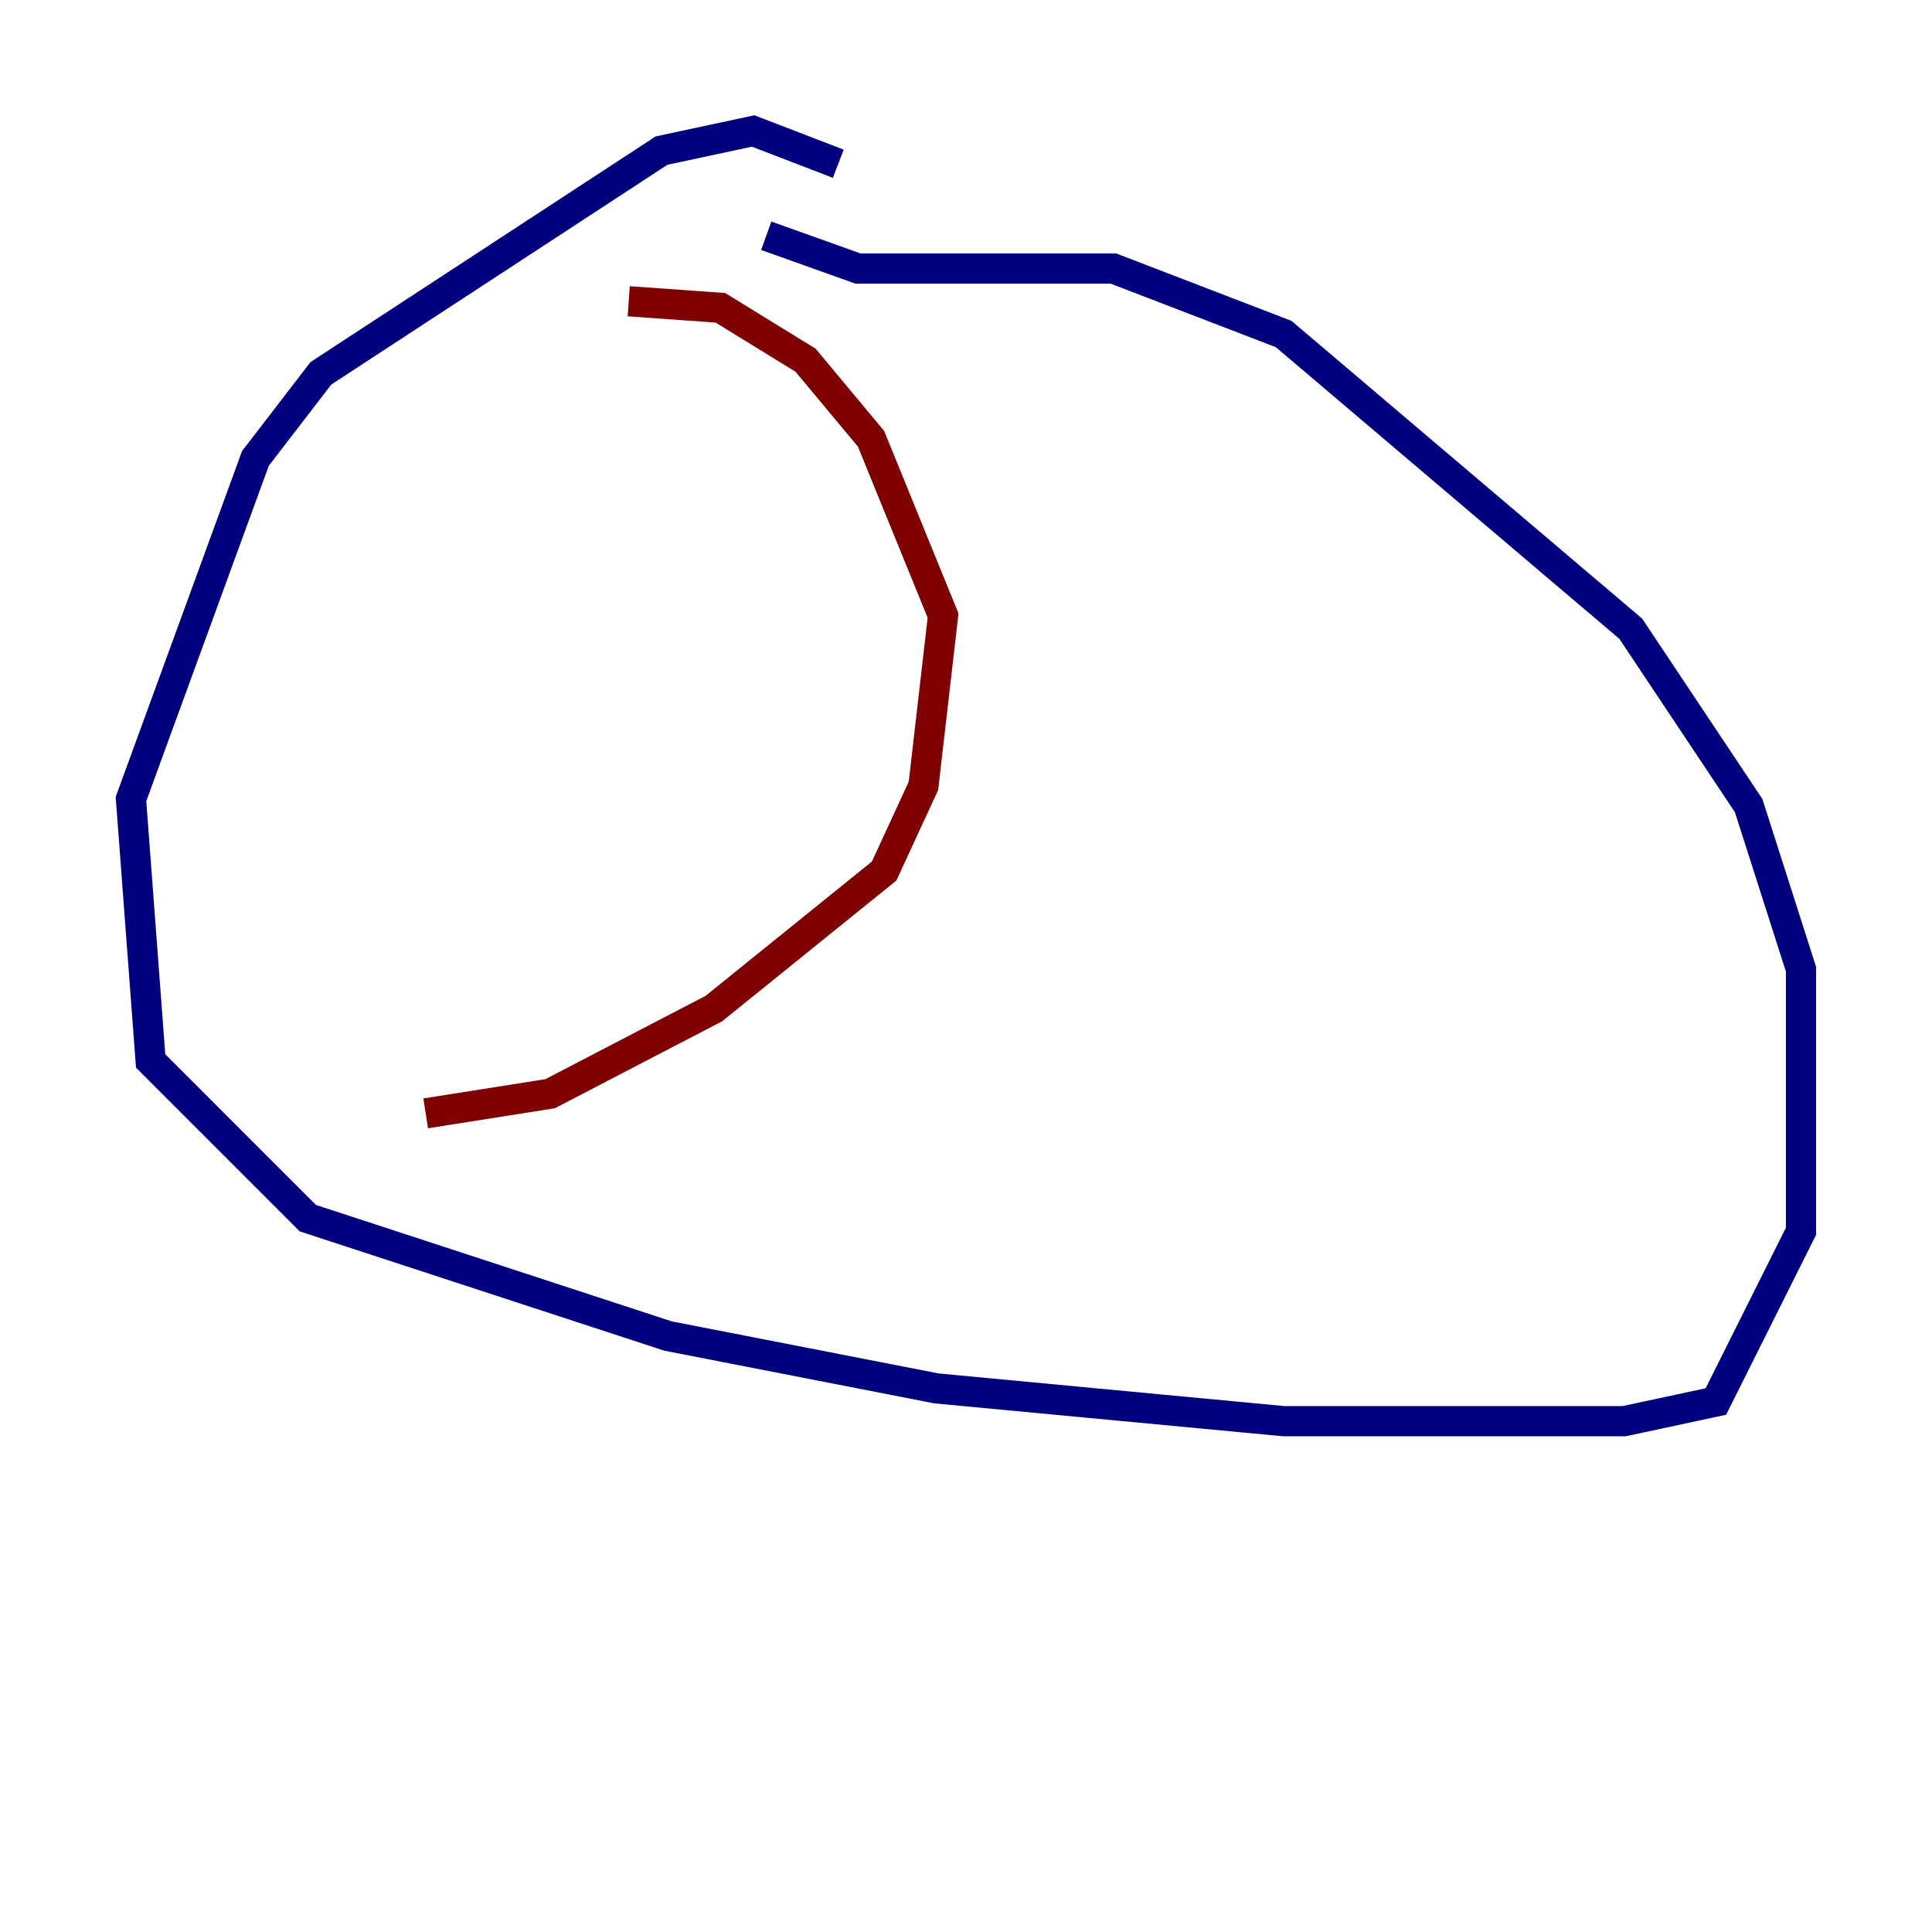 <?xml version="1.0" encoding="utf-8" ?>
<svg baseProfile="tiny" height="128" version="1.2" viewBox="0,0,128,128" width="128" xmlns="http://www.w3.org/2000/svg" xmlns:ev="http://www.w3.org/2001/xml-events" xmlns:xlink="http://www.w3.org/1999/xlink"><defs /><polyline fill="none" points="55.539,10.848 49.898,8.678 43.824,9.98 21.261,24.732 16.922,30.373 8.678,52.936 9.98,70.291 20.393,80.705 44.258,88.515 62.047,91.986 85.044,94.156 107.607,94.156 113.681,92.854 119.322,81.573 119.322,64.217 115.851,53.37 108.041,41.654 85.044,22.129 73.763,17.79 56.841,17.79 50.766,15.62" stroke="#00007f" stroke-width="2" /><polyline fill="none" points="41.654,19.959 47.729,20.393 53.37,23.864 57.709,29.071 62.481,40.786 61.18,52.068 58.576,57.709 47.295,66.82 36.447,72.461 28.203,73.763" stroke="#7f0000" stroke-width="2" /></svg>